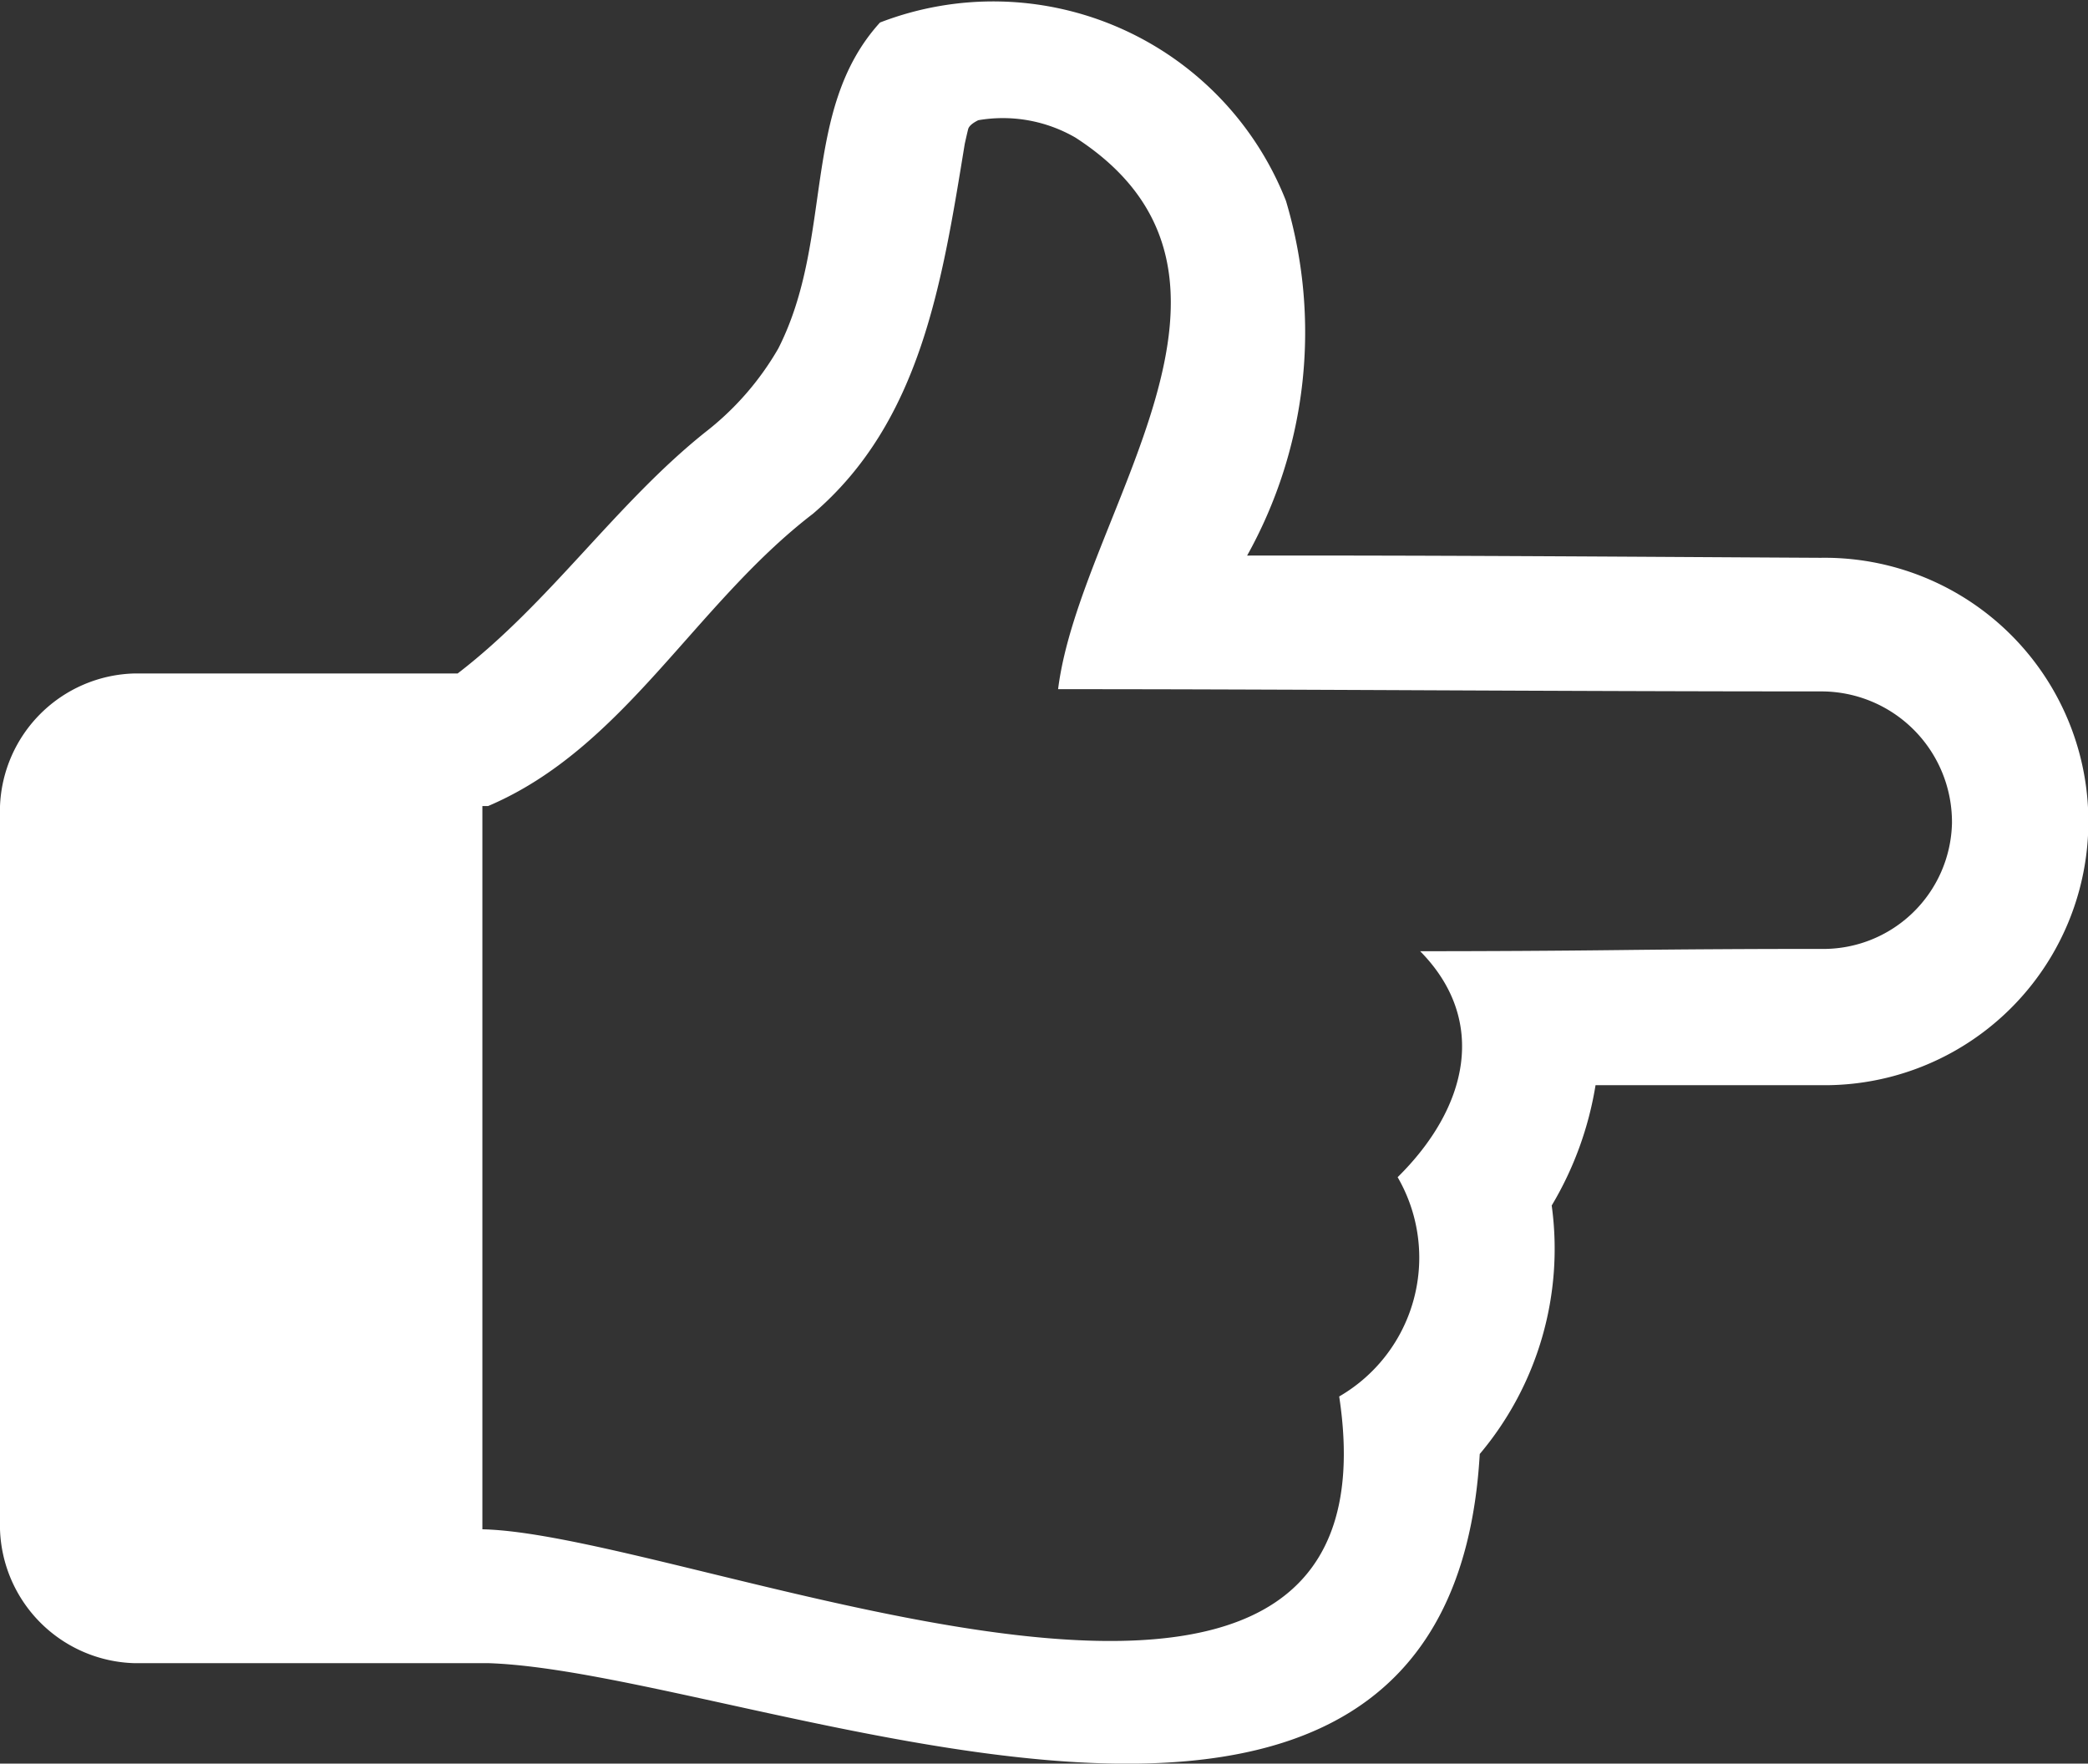 <svg xmlns="http://www.w3.org/2000/svg" width="34.585" height="29.211" viewBox="0 0 34.585 29.211">
  <rect x="0" y="0" width="34.585" height="29.211" fill="#333333" stroke="none"/>
  <path id="path11184" d="M0,118.569V106.594a2.288,2.288,0,0,1,2.216-2.2H7.58c1.533-1.177,2.62-2.812,4.1-3.995a4.768,4.768,0,0,0,1.211-1.387c.928-1.824.366-3.947,1.685-5.4A5.21,5.21,0,0,1,21.3,96.565a7.6,7.6,0,0,1-.643,5.876c3.166-.005,6.332.02,9.5.037a4.368,4.368,0,1,1,0,8.735H26.428a5.636,5.636,0,0,1-.726,1.993,5.275,5.275,0,0,1-1.192,4.116c-.507,8.841-12.089,3.6-16.427,3.464H2.216A2.292,2.292,0,0,1,0,118.569Zm7.99,0c3.471.075,15.33,5.322,14.192-2.2a2.657,2.657,0,0,0,.968-3.632c1.169-1.153,1.5-2.6.373-3.743q1.676,0,3.315-.019t3.315-.019a2.132,2.132,0,0,0,2.179-2.086,2.165,2.165,0,0,0-2.179-2.179c-4.334,0-8.607-.037-12.627-.037.362-2.9,3.827-6.847.289-9.135a2.4,2.4,0,0,0-1.611-.289q-.149.074-.168.149t-.056.242c-.376,2.3-.727,4.6-2.514,6.127-1.967,1.509-3.127,3.884-5.382,4.842H7.99Z" transform="translate(0 -93.239)" fill="#fff"/>
</svg>
